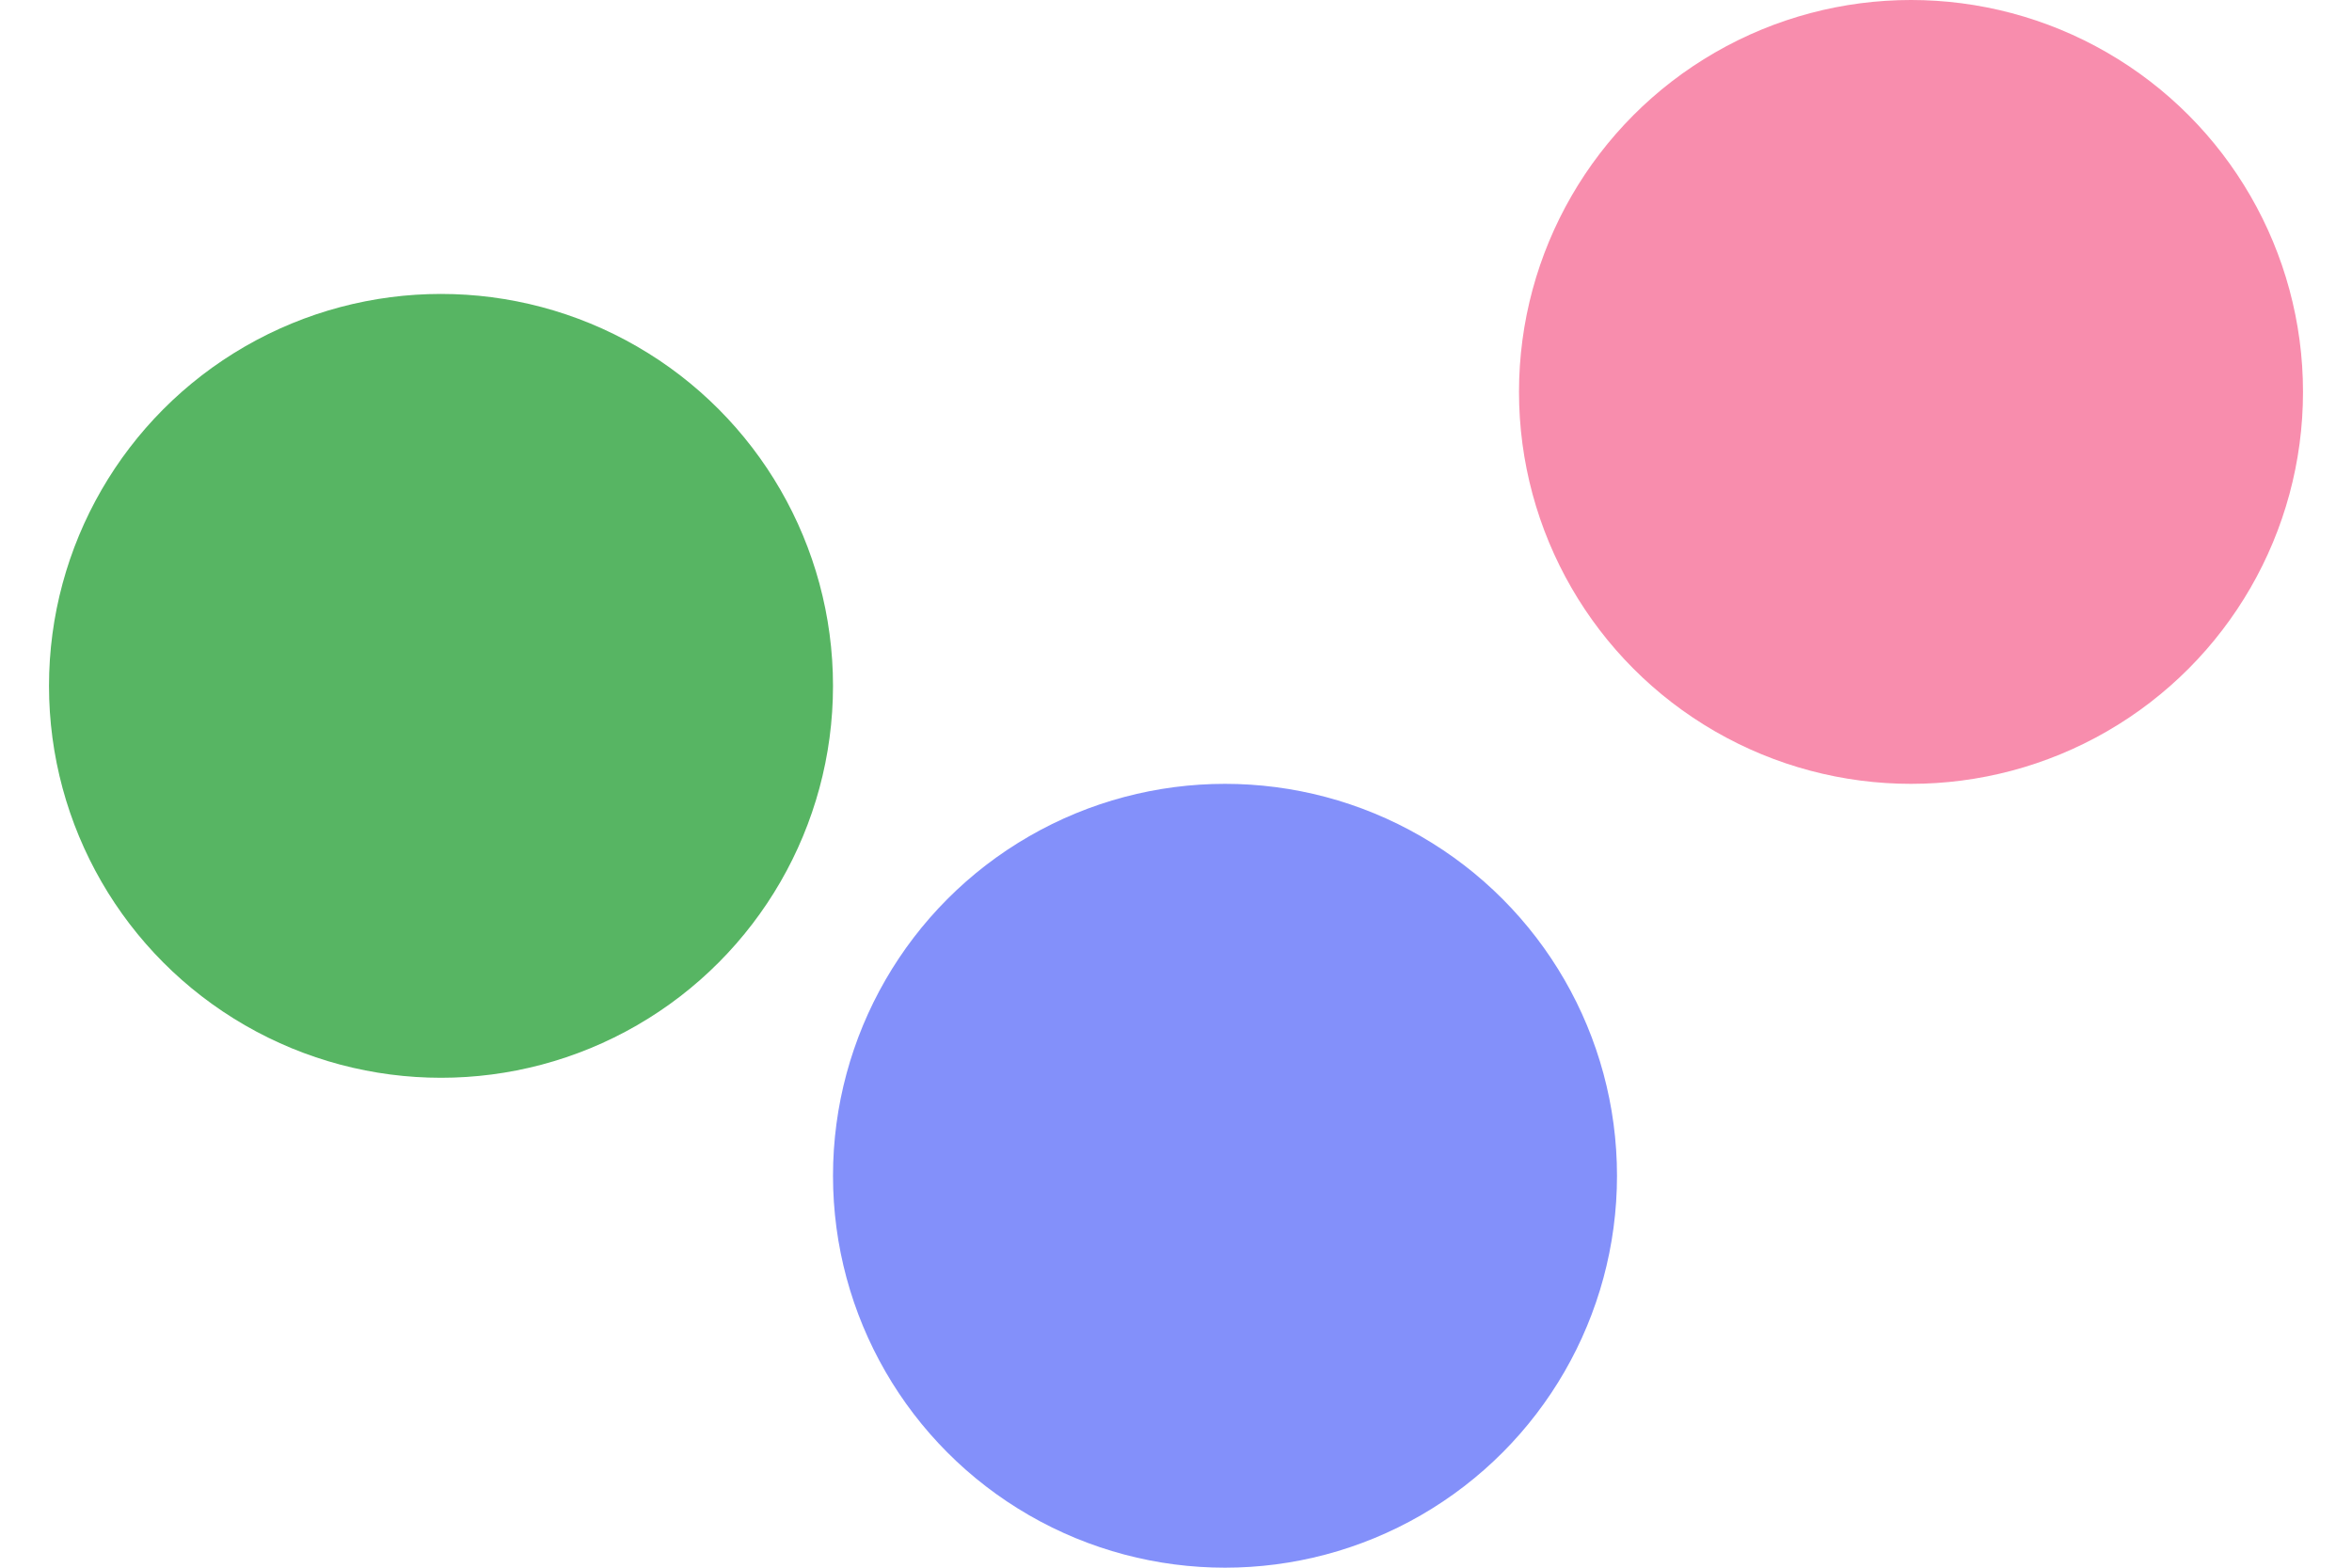 <svg width="24" height="16" viewBox="0 0 24 16" fill="none" xmlns="http://www.w3.org/2000/svg">
<circle cx="4.5" cy="7" r="4" fill="#57B563"/>
<circle cx="19.5" cy="4" r="4" fill="#F88DAD"/>
<circle cx="12.5" cy="12" r="4" fill="#8390FA"/>
</svg>
